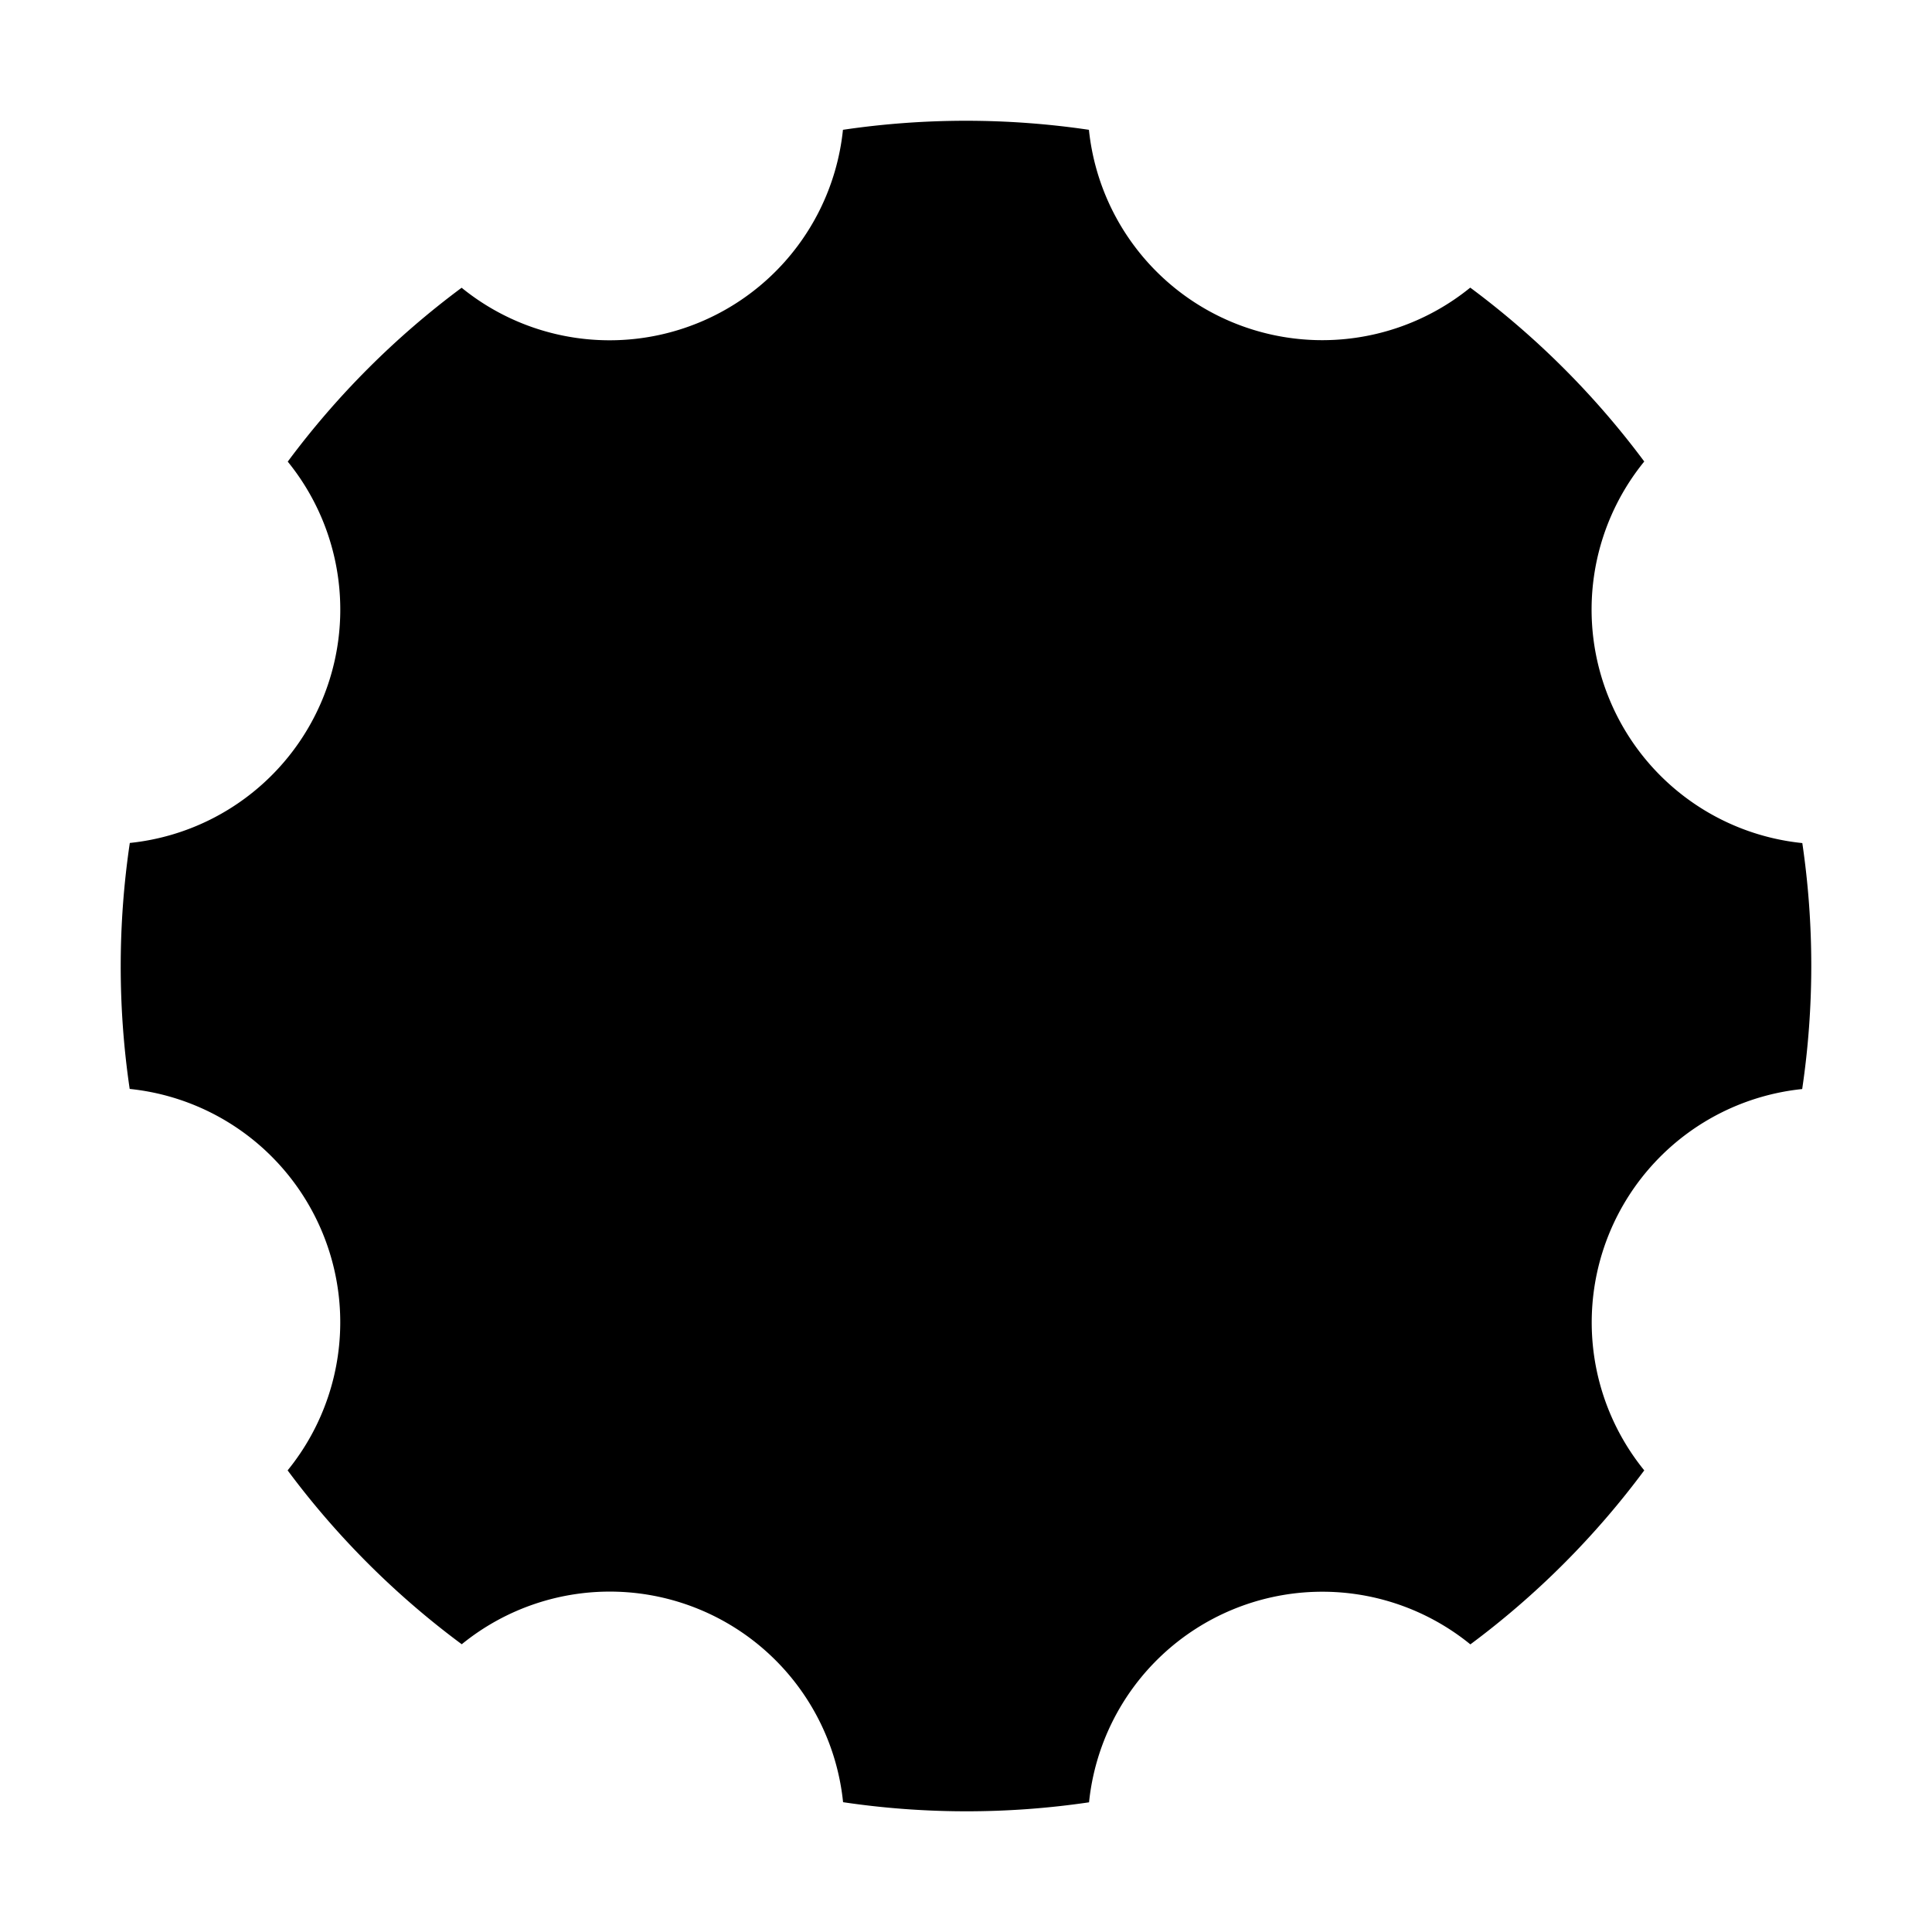 <svg xmlns="http://www.w3.org/2000/svg" viewBox="0 0 16 16">
  <path d="M13.329,5.792a1.942,1.942,0,0,1,.288-1.97,6.984,6.984,0,0,0-1.441-1.44A1.943,1.943,0,0,1,9.018,1.075a6.965,6.965,0,0,0-2.037-0A1.943,1.943,0,0,1,3.823,2.383,6.962,6.962,0,0,0,2.383,3.823a1.943,1.943,0,0,1-1.308,3.158,6.972,6.972,0,0,0-.001,2.037,1.943,1.943,0,0,1,1.308,3.159A6.952,6.952,0,0,0,3.824,13.617a1.942,1.942,0,0,1,3.158,1.308,6.962,6.962,0,0,0,2.037.001,1.942,1.942,0,0,1,3.158-1.308,6.974,6.974,0,0,0,1.44-1.441,1.943,1.943,0,0,1,1.308-3.158,6.974,6.974,0,0,0,.001-2.037A1.942,1.942,0,0,1,13.329,5.792Z"/>
  <circle cx="8" cy="8" r="2"/>
</svg>